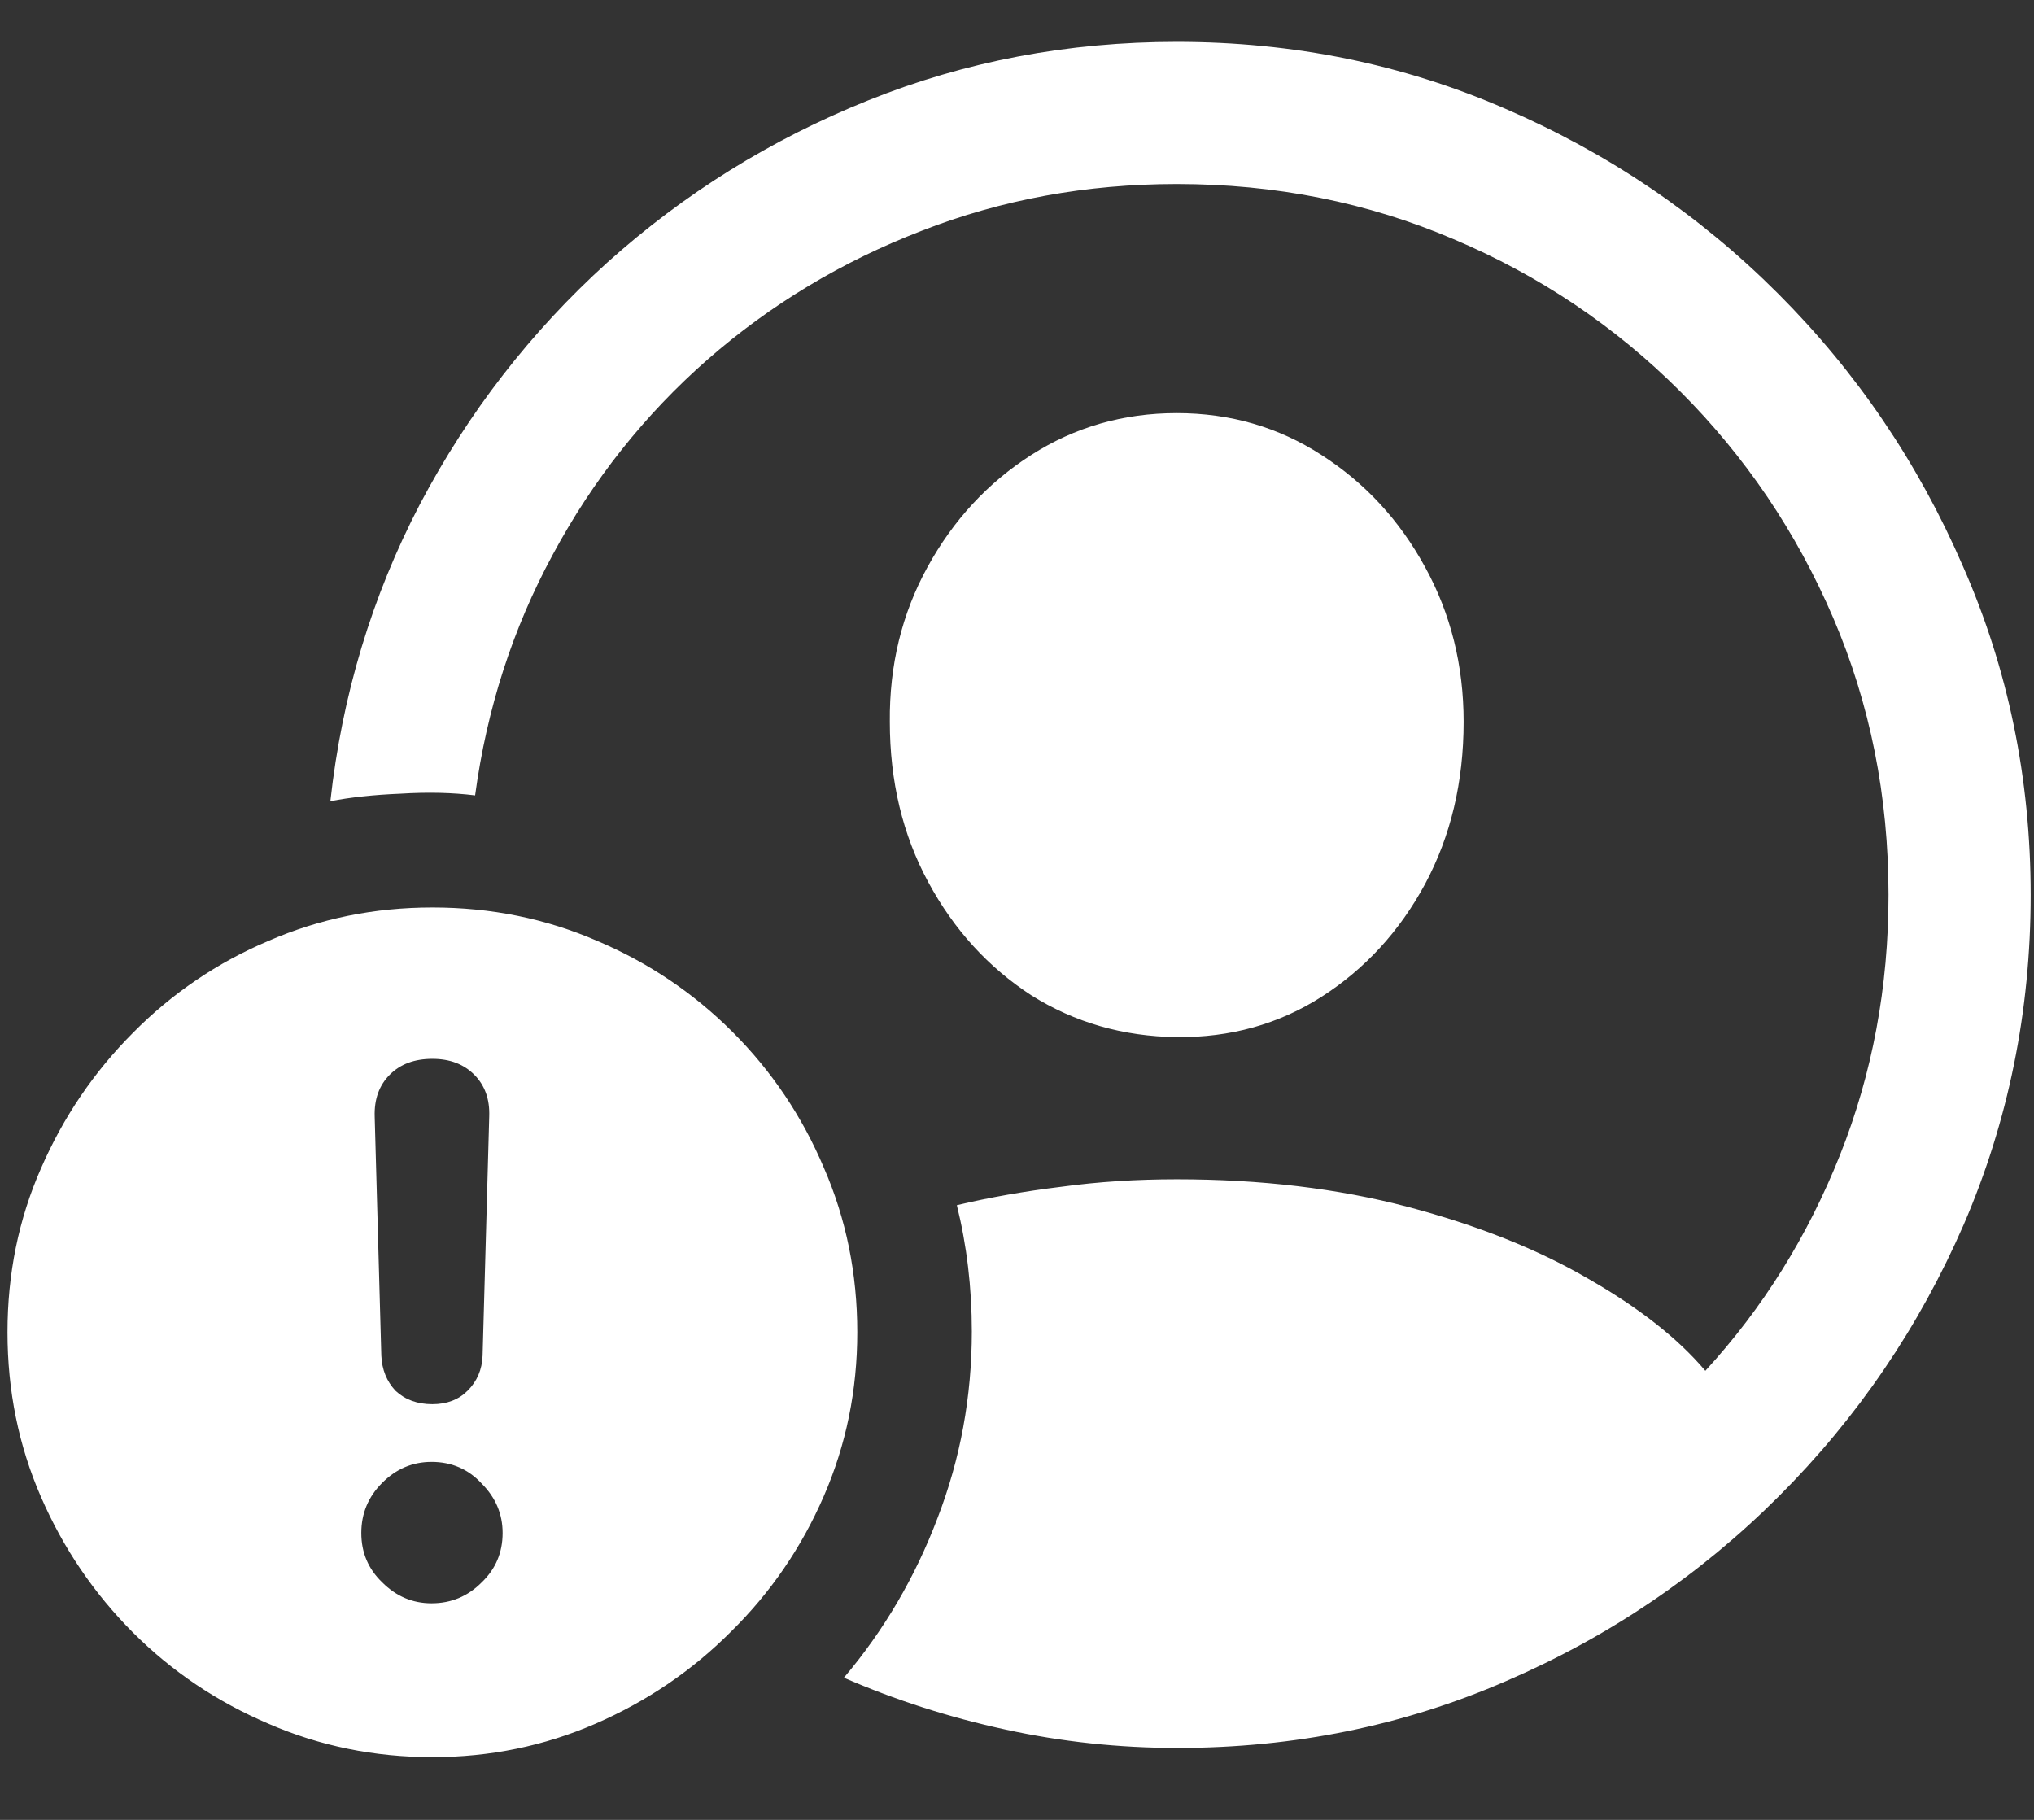 <svg width="19" height="17" viewBox="0 0 19 17" fill="none" xmlns="http://www.w3.org/2000/svg">
<rect x="0" y="0" width="19" height="17" fill="#333333" stroke="none"/>
<path d="M11 16.328C12.088 16.328 13.112 16.12 14.07 15.703C15.034 15.287 15.883 14.711 16.617 13.977C17.352 13.242 17.927 12.396 18.344 11.438C18.76 10.474 18.969 9.448 18.969 8.359C18.969 7.271 18.758 6.247 18.336 5.289C17.919 4.326 17.344 3.477 16.609 2.742C15.875 2.008 15.026 1.432 14.062 1.016C13.104 0.599 12.081 0.391 10.992 0.391C9.977 0.391 9.016 0.573 8.109 0.938C7.203 1.302 6.391 1.807 5.672 2.453C4.958 3.099 4.375 3.852 3.922 4.711C3.474 5.57 3.195 6.495 3.086 7.484C3.273 7.448 3.492 7.424 3.742 7.414C3.997 7.398 4.229 7.404 4.438 7.43C4.547 6.622 4.789 5.872 5.164 5.18C5.539 4.482 6.021 3.875 6.609 3.359C7.198 2.844 7.865 2.443 8.609 2.156C9.354 1.865 10.148 1.719 10.992 1.719C11.914 1.719 12.776 1.891 13.578 2.234C14.38 2.573 15.086 3.047 15.695 3.656C16.305 4.266 16.781 4.971 17.125 5.773C17.469 6.576 17.641 7.438 17.641 8.359C17.641 9.219 17.49 10.029 17.188 10.789C16.885 11.55 16.466 12.221 15.93 12.805C15.675 12.503 15.31 12.216 14.836 11.945C14.362 11.669 13.8 11.445 13.148 11.273C12.497 11.102 11.779 11.016 10.992 11.016C10.617 11.016 10.258 11.039 9.914 11.086C9.57 11.128 9.245 11.185 8.938 11.258C9.031 11.633 9.078 12.026 9.078 12.438C9.078 13.047 8.971 13.628 8.758 14.18C8.549 14.732 8.258 15.229 7.883 15.672C8.362 15.88 8.865 16.042 9.391 16.156C9.917 16.271 10.453 16.328 11 16.328ZM10.992 9.688C11.492 9.693 11.943 9.568 12.344 9.312C12.75 9.052 13.073 8.701 13.312 8.258C13.552 7.81 13.672 7.305 13.672 6.742C13.672 6.216 13.552 5.734 13.312 5.297C13.073 4.859 12.75 4.51 12.344 4.25C11.943 3.99 11.492 3.859 10.992 3.859C10.492 3.859 10.039 3.99 9.633 4.25C9.227 4.51 8.904 4.859 8.664 5.297C8.424 5.734 8.307 6.216 8.312 6.742C8.312 7.299 8.432 7.799 8.672 8.242C8.911 8.685 9.232 9.036 9.633 9.297C10.039 9.552 10.492 9.682 10.992 9.688ZM4.039 16.414C4.576 16.414 5.083 16.31 5.562 16.102C6.042 15.893 6.464 15.607 6.828 15.242C7.198 14.878 7.487 14.456 7.695 13.977C7.904 13.497 8.008 12.987 8.008 12.445C8.008 11.898 7.904 11.385 7.695 10.906C7.492 10.427 7.208 10.005 6.844 9.641C6.479 9.276 6.057 8.992 5.578 8.789C5.099 8.581 4.586 8.477 4.039 8.477C3.497 8.477 2.987 8.581 2.508 8.789C2.029 8.992 1.607 9.279 1.242 9.648C0.878 10.013 0.591 10.435 0.383 10.914C0.174 11.388 0.07 11.898 0.07 12.445C0.07 12.992 0.174 13.505 0.383 13.984C0.591 14.463 0.878 14.885 1.242 15.25C1.607 15.615 2.029 15.898 2.508 16.102C2.987 16.31 3.497 16.414 4.039 16.414ZM4.031 14.977C3.854 14.977 3.701 14.912 3.57 14.781C3.44 14.656 3.375 14.503 3.375 14.32C3.375 14.138 3.44 13.982 3.57 13.852C3.701 13.721 3.854 13.656 4.031 13.656C4.219 13.656 4.375 13.724 4.5 13.859C4.63 13.99 4.695 14.143 4.695 14.32C4.695 14.503 4.63 14.656 4.5 14.781C4.37 14.912 4.214 14.977 4.031 14.977ZM4.039 13.117C3.898 13.117 3.784 13.075 3.695 12.992C3.612 12.904 3.568 12.794 3.562 12.664L3.5 10.43C3.495 10.268 3.542 10.138 3.641 10.039C3.74 9.94 3.872 9.891 4.039 9.891C4.201 9.891 4.331 9.94 4.43 10.039C4.529 10.138 4.576 10.268 4.57 10.43L4.508 12.664C4.503 12.794 4.456 12.904 4.367 12.992C4.284 13.075 4.174 13.117 4.039 13.117Z" fill="white"/>
</svg>
